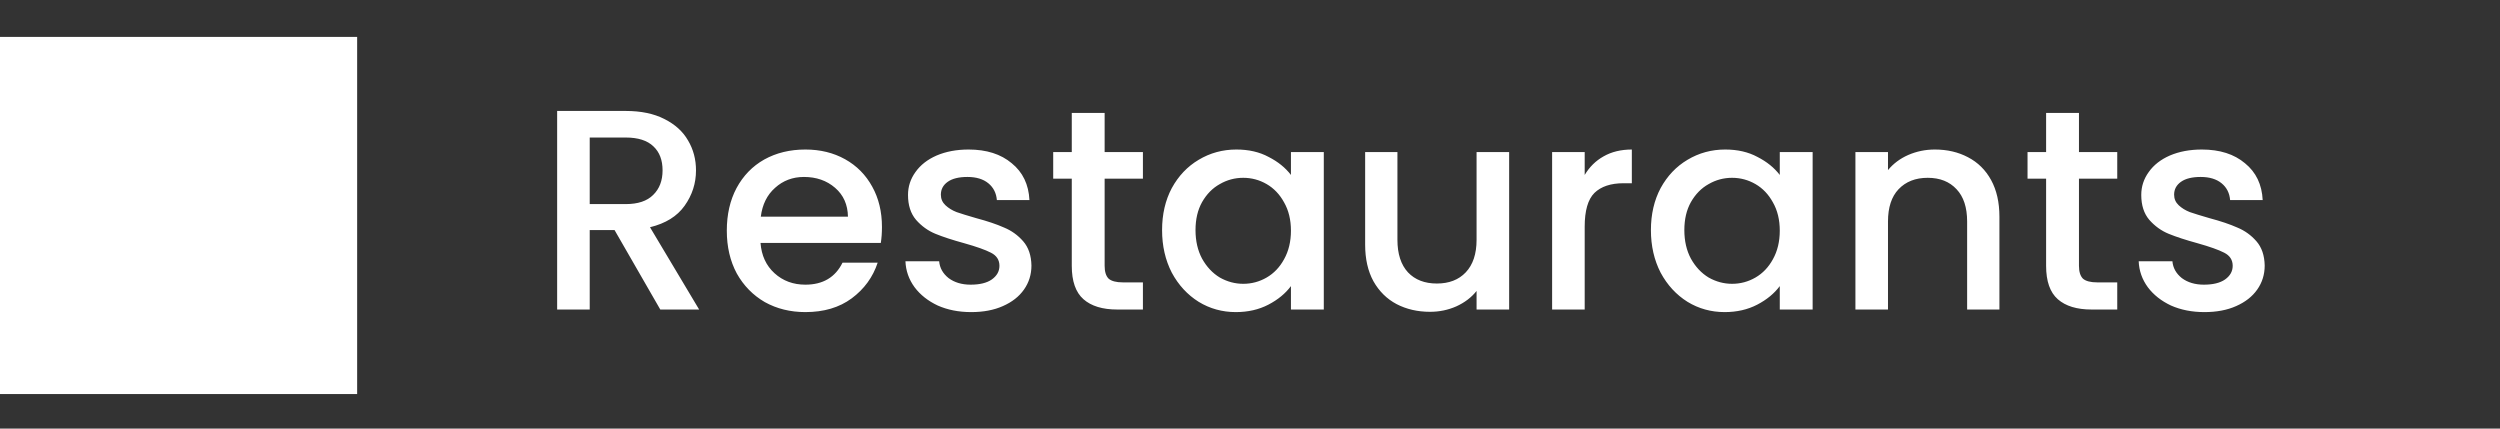 <svg width="210" height="36" viewBox="0 0 210 36" fill="none" xmlns="http://www.w3.org/2000/svg">
<rect x="0" y="0" width="210" height="36" fill="#333333" stroke="none"/>
<path d="M0 33.1H30V3.1H0V33.1Z" fill="white"/>
<path d="M55.464 26L51.624 19.328H49.536V26H46.8V9.32H52.56C53.84 9.32 54.92 9.544 55.8 9.992C56.696 10.44 57.36 11.04 57.792 11.792C58.24 12.544 58.464 13.384 58.464 14.312C58.464 15.4 58.144 16.392 57.504 17.288C56.88 18.168 55.912 18.768 54.6 19.088L58.728 26H55.464ZM49.536 17.144H52.56C53.584 17.144 54.352 16.888 54.864 16.376C55.392 15.864 55.656 15.176 55.656 14.312C55.656 13.448 55.4 12.776 54.888 12.296C54.376 11.8 53.6 11.552 52.56 11.552H49.536V17.144ZM74.084 19.064C74.084 19.56 74.052 20.008 73.988 20.408H63.884C63.964 21.464 64.356 22.312 65.06 22.952C65.764 23.592 66.628 23.912 67.652 23.912C69.124 23.912 70.164 23.296 70.772 22.064H73.724C73.324 23.28 72.596 24.28 71.54 25.064C70.5 25.832 69.204 26.216 67.652 26.216C66.388 26.216 65.252 25.936 64.244 25.376C63.252 24.8 62.468 24 61.892 22.976C61.332 21.936 61.052 20.736 61.052 19.376C61.052 18.016 61.324 16.824 61.868 15.8C62.428 14.76 63.204 13.96 64.196 13.4C65.204 12.84 66.356 12.56 67.652 12.56C68.9 12.56 70.012 12.832 70.988 13.376C71.964 13.92 72.724 14.688 73.268 15.68C73.812 16.656 74.084 17.784 74.084 19.064ZM71.228 18.2C71.212 17.192 70.852 16.384 70.148 15.776C69.444 15.168 68.572 14.864 67.532 14.864C66.588 14.864 65.78 15.168 65.108 15.776C64.436 16.368 64.036 17.176 63.908 18.2H71.228ZM81.577 26.216C80.537 26.216 79.601 26.032 78.769 25.664C77.953 25.28 77.305 24.768 76.825 24.128C76.345 23.472 76.089 22.744 76.057 21.944H78.889C78.937 22.504 79.201 22.976 79.681 23.36C80.177 23.728 80.793 23.912 81.529 23.912C82.297 23.912 82.889 23.768 83.305 23.48C83.737 23.176 83.953 22.792 83.953 22.328C83.953 21.832 83.713 21.464 83.233 21.224C82.769 20.984 82.025 20.72 81.001 20.432C80.009 20.16 79.201 19.896 78.577 19.64C77.953 19.384 77.409 18.992 76.945 18.464C76.497 17.936 76.273 17.24 76.273 16.376C76.273 15.672 76.481 15.032 76.897 14.456C77.313 13.864 77.905 13.4 78.673 13.064C79.457 12.728 80.353 12.56 81.361 12.56C82.865 12.56 84.073 12.944 84.985 13.712C85.913 14.464 86.409 15.496 86.473 16.808H83.737C83.689 16.216 83.449 15.744 83.017 15.392C82.585 15.04 82.001 14.864 81.265 14.864C80.545 14.864 79.993 15 79.609 15.272C79.225 15.544 79.033 15.904 79.033 16.352C79.033 16.704 79.161 17 79.417 17.24C79.673 17.48 79.985 17.672 80.353 17.816C80.721 17.944 81.265 18.112 81.985 18.32C82.945 18.576 83.729 18.84 84.337 19.112C84.961 19.368 85.497 19.752 85.945 20.264C86.393 20.776 86.625 21.456 86.641 22.304C86.641 23.056 86.433 23.728 86.017 24.32C85.601 24.912 85.009 25.376 84.241 25.712C83.489 26.048 82.601 26.216 81.577 26.216ZM92.789 15.008V22.328C92.789 22.824 92.901 23.184 93.125 23.408C93.365 23.616 93.765 23.72 94.325 23.72H96.005V26H93.845C92.613 26 91.669 25.712 91.013 25.136C90.357 24.56 90.029 23.624 90.029 22.328V15.008H88.469V12.776H90.029V9.488H92.789V12.776H96.005V15.008H92.789ZM97.615 19.328C97.615 18 97.887 16.824 98.431 15.8C98.991 14.776 99.743 13.984 100.687 13.424C101.647 12.848 102.703 12.56 103.855 12.56C104.895 12.56 105.799 12.768 106.567 13.184C107.351 13.584 107.975 14.088 108.439 14.696V12.776H111.199V26H108.439V24.032C107.975 24.656 107.343 25.176 106.543 25.592C105.743 26.008 104.831 26.216 103.807 26.216C102.671 26.216 101.631 25.928 100.687 25.352C99.743 24.76 98.991 23.944 98.431 22.904C97.887 21.848 97.615 20.656 97.615 19.328ZM108.439 19.376C108.439 18.464 108.247 17.672 107.863 17C107.495 16.328 107.007 15.816 106.399 15.464C105.791 15.112 105.135 14.936 104.431 14.936C103.727 14.936 103.071 15.112 102.463 15.464C101.855 15.8 101.359 16.304 100.975 16.976C100.607 17.632 100.423 18.416 100.423 19.328C100.423 20.24 100.607 21.04 100.975 21.728C101.359 22.416 101.855 22.944 102.463 23.312C103.087 23.664 103.743 23.84 104.431 23.84C105.135 23.84 105.791 23.664 106.399 23.312C107.007 22.96 107.495 22.448 107.863 21.776C108.247 21.088 108.439 20.288 108.439 19.376ZM126.768 12.776V26H124.032V24.44C123.6 24.984 123.032 25.416 122.328 25.736C121.64 26.04 120.904 26.192 120.12 26.192C119.08 26.192 118.144 25.976 117.312 25.544C116.496 25.112 115.848 24.472 115.368 23.624C114.904 22.776 114.672 21.752 114.672 20.552V12.776H117.384V20.144C117.384 21.328 117.68 22.24 118.272 22.88C118.864 23.504 119.672 23.816 120.696 23.816C121.72 23.816 122.528 23.504 123.12 22.88C123.728 22.24 124.032 21.328 124.032 20.144V12.776H126.768ZM133.114 14.696C133.514 14.024 134.042 13.504 134.698 13.136C135.37 12.752 136.162 12.56 137.074 12.56V15.392H136.378C135.306 15.392 134.49 15.664 133.93 16.208C133.386 16.752 133.114 17.696 133.114 19.04V26H130.378V12.776H133.114V14.696ZM138.677 19.328C138.677 18 138.949 16.824 139.493 15.8C140.053 14.776 140.805 13.984 141.749 13.424C142.709 12.848 143.765 12.56 144.917 12.56C145.957 12.56 146.861 12.768 147.629 13.184C148.413 13.584 149.037 14.088 149.501 14.696V12.776H152.261V26H149.501V24.032C149.037 24.656 148.405 25.176 147.605 25.592C146.805 26.008 145.893 26.216 144.869 26.216C143.733 26.216 142.693 25.928 141.749 25.352C140.805 24.76 140.053 23.944 139.493 22.904C138.949 21.848 138.677 20.656 138.677 19.328ZM149.501 19.376C149.501 18.464 149.309 17.672 148.925 17C148.557 16.328 148.069 15.816 147.461 15.464C146.853 15.112 146.197 14.936 145.493 14.936C144.789 14.936 144.133 15.112 143.525 15.464C142.917 15.8 142.421 16.304 142.037 16.976C141.669 17.632 141.485 18.416 141.485 19.328C141.485 20.24 141.669 21.04 142.037 21.728C142.421 22.416 142.917 22.944 143.525 23.312C144.149 23.664 144.805 23.84 145.493 23.84C146.197 23.84 146.853 23.664 147.461 23.312C148.069 22.96 148.557 22.448 148.925 21.776C149.309 21.088 149.501 20.288 149.501 19.376ZM162.527 12.56C163.567 12.56 164.495 12.776 165.311 13.208C166.143 13.64 166.791 14.28 167.255 15.128C167.719 15.976 167.951 17 167.951 18.2V26H165.239V18.608C165.239 17.424 164.943 16.52 164.351 15.896C163.759 15.256 162.951 14.936 161.927 14.936C160.903 14.936 160.087 15.256 159.479 15.896C158.887 16.52 158.591 17.424 158.591 18.608V26H155.855V12.776H158.591V14.288C159.039 13.744 159.607 13.32 160.295 13.016C160.999 12.712 161.743 12.56 162.527 12.56ZM174.633 15.008V22.328C174.633 22.824 174.745 23.184 174.969 23.408C175.209 23.616 175.609 23.72 176.169 23.72H177.849V26H175.689C174.457 26 173.513 25.712 172.857 25.136C172.201 24.56 171.873 23.624 171.873 22.328V15.008H170.313V12.776H171.873V9.488H174.633V12.776H177.849V15.008H174.633ZM185.17 26.216C184.13 26.216 183.194 26.032 182.362 25.664C181.546 25.28 180.898 24.768 180.418 24.128C179.938 23.472 179.682 22.744 179.65 21.944H182.482C182.53 22.504 182.794 22.976 183.274 23.36C183.77 23.728 184.386 23.912 185.122 23.912C185.89 23.912 186.482 23.768 186.898 23.48C187.33 23.176 187.546 22.792 187.546 22.328C187.546 21.832 187.306 21.464 186.826 21.224C186.362 20.984 185.618 20.72 184.594 20.432C183.602 20.16 182.794 19.896 182.17 19.64C181.546 19.384 181.002 18.992 180.538 18.464C180.09 17.936 179.866 17.24 179.866 16.376C179.866 15.672 180.074 15.032 180.49 14.456C180.906 13.864 181.498 13.4 182.266 13.064C183.05 12.728 183.946 12.56 184.954 12.56C186.458 12.56 187.666 12.944 188.578 13.712C189.506 14.464 190.002 15.496 190.066 16.808H187.33C187.282 16.216 187.042 15.744 186.61 15.392C186.178 15.04 185.594 14.864 184.858 14.864C184.138 14.864 183.586 15 183.202 15.272C182.818 15.544 182.626 15.904 182.626 16.352C182.626 16.704 182.754 17 183.01 17.24C183.266 17.48 183.578 17.672 183.946 17.816C184.314 17.944 184.858 18.112 185.578 18.32C186.538 18.576 187.322 18.84 187.93 19.112C188.554 19.368 189.09 19.752 189.538 20.264C189.986 20.776 190.218 21.456 190.234 22.304C190.234 23.056 190.026 23.728 189.61 24.32C189.194 24.912 188.602 25.376 187.834 25.712C187.082 26.048 186.194 26.216 185.17 26.216Z" fill="white"/>
</svg>
